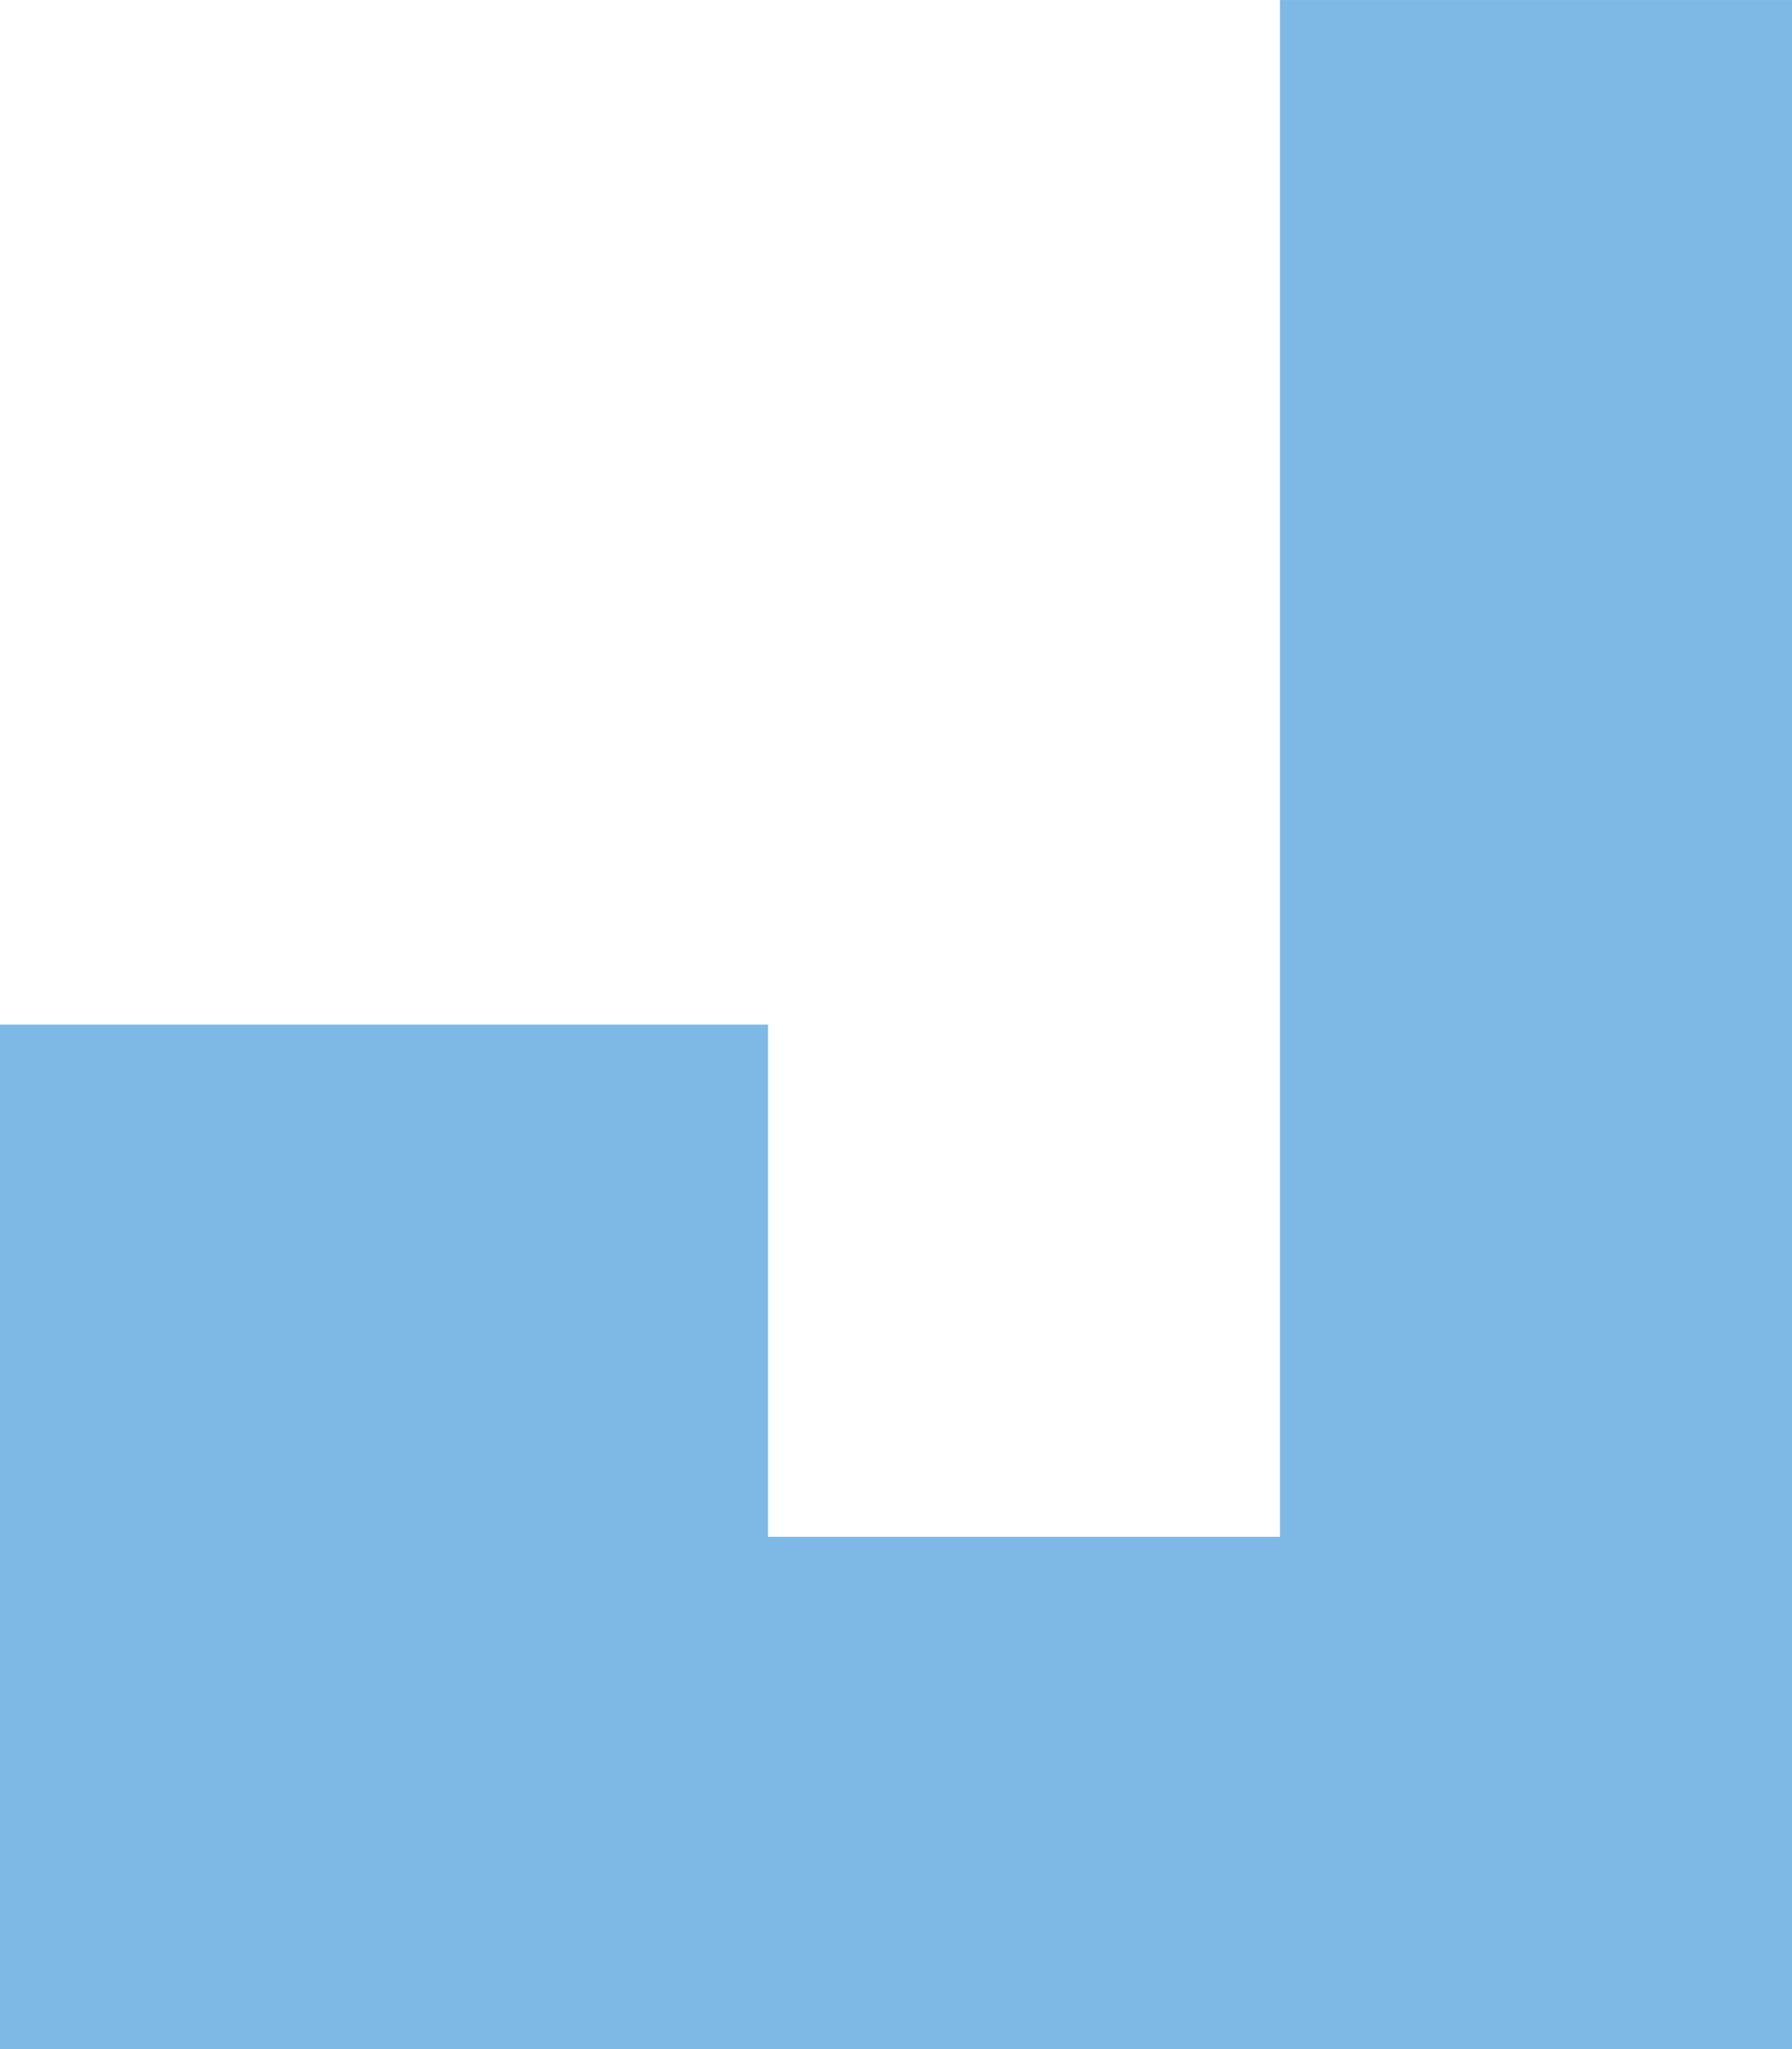<svg xmlns="http://www.w3.org/2000/svg" width="70mm" height="80mm" viewBox="0 0 198.43 226.77"><defs><style>.cls-1{fill:#7eb9e6;}</style></defs><title>AEROAsset 57L</title><g id="Layer_2" data-name="Layer 2"><g id="Layer_1-2" data-name="Layer 1"><polygon class="cls-1" points="170.08 0 155.91 0 141.73 0 141.73 14.17 141.73 28.35 141.73 42.52 141.73 56.69 141.73 70.87 141.73 85.04 141.73 99.21 141.73 113.39 141.73 127.56 141.73 141.73 141.73 155.91 141.73 170.08 127.56 170.08 113.39 170.08 99.21 170.08 85.04 170.08 85.04 155.91 85.04 141.73 85.04 127.56 85.04 113.39 70.87 113.39 56.69 113.39 42.52 113.39 28.35 113.39 14.17 113.39 0 113.39 0 127.56 0 141.73 0 155.91 0 170.08 0 184.25 0 198.43 0 212.6 0 226.77 14.17 226.77 28.35 226.77 42.52 226.77 56.69 226.77 70.87 226.77 85.04 226.77 99.21 226.77 113.39 226.77 127.56 226.77 141.73 226.77 155.91 226.77 170.08 226.77 184.25 226.77 198.43 226.77 198.43 212.6 198.43 198.43 198.43 184.25 198.43 170.08 198.43 155.91 198.43 141.73 198.43 127.56 198.43 113.39 198.43 99.21 198.43 85.04 198.43 70.87 198.43 56.69 198.43 42.52 198.43 28.35 198.43 14.17 198.43 0 184.25 0 170.08 0"/></g></g></svg>